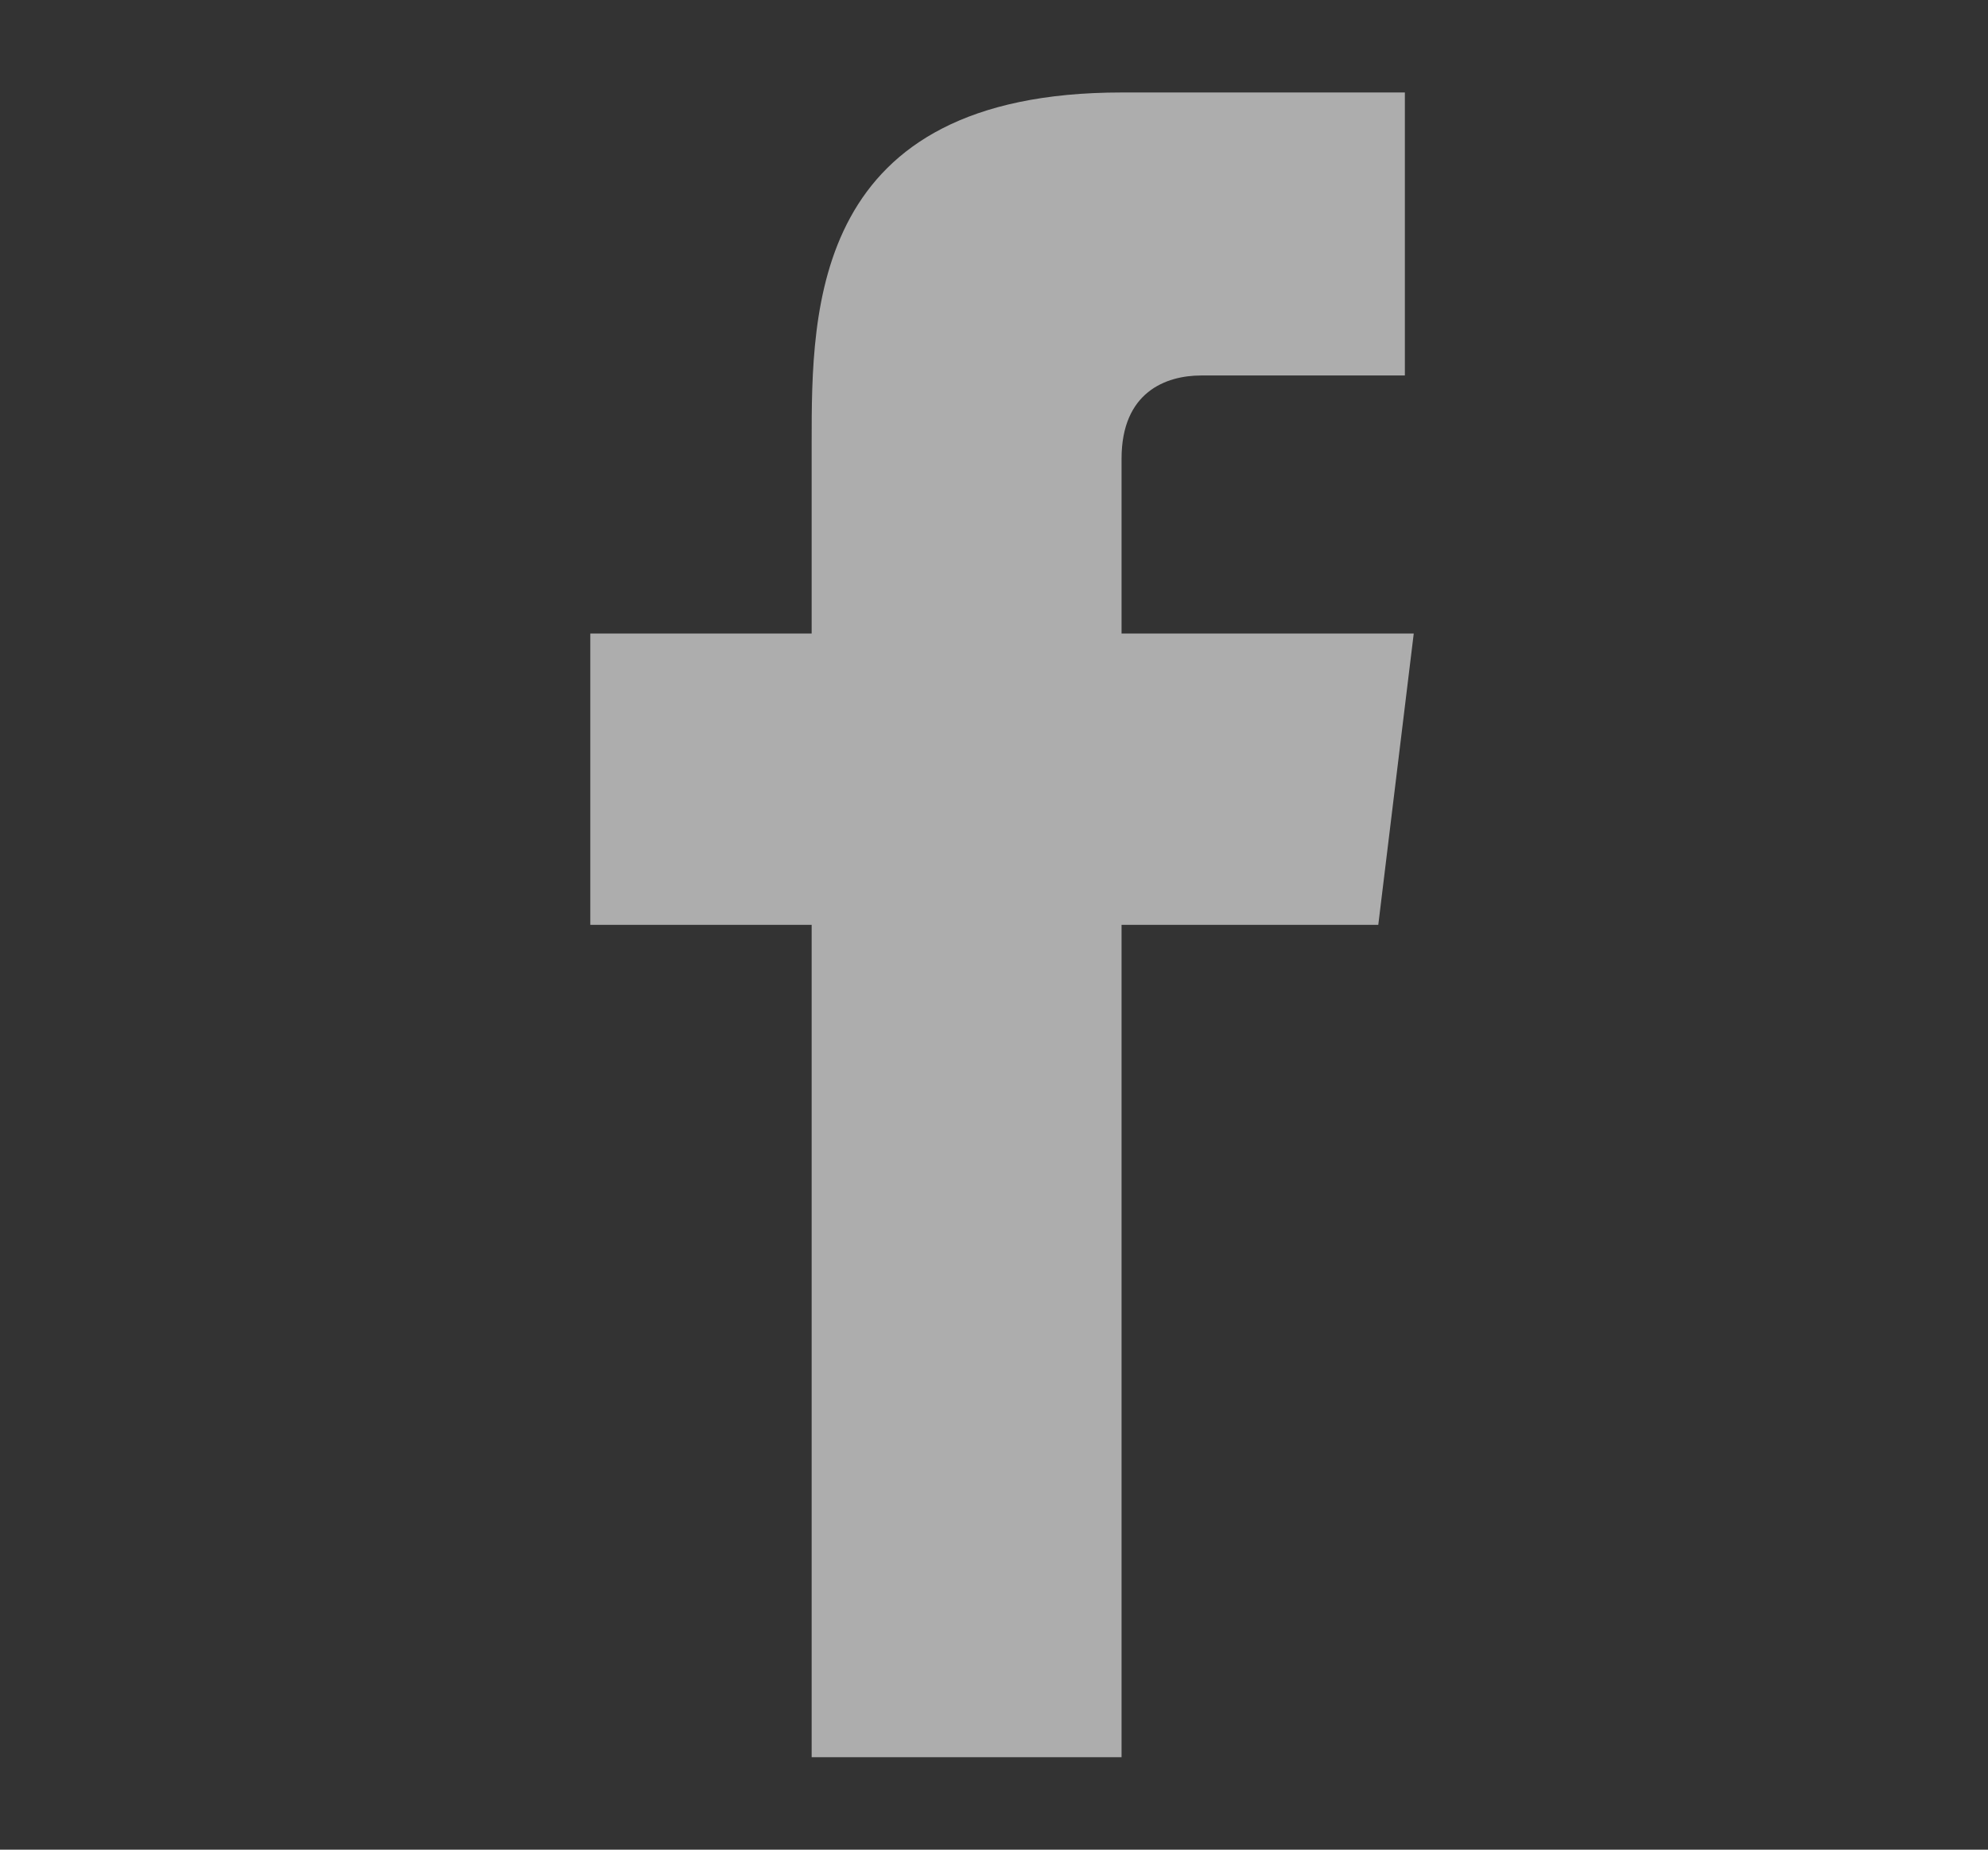 <svg width="43" height="40" viewBox="0 0 43 40" fill="none" xmlns="http://www.w3.org/2000/svg">
<rect x="0" y="0" width="43" height="40" fill="#333333" stroke="none"/>
<path fill-rule="evenodd" clip-rule="evenodd" d="M24.259 13.7V9.92C24.259 8.48 25.216 8.12 25.982 8.12H30.387V2H24.259C17.556 2 17.556 6.68 17.556 9.56V13.7H12.768V20H17.556V38H24.259V20H29.812L30.579 13.7H24.259Z" fill="white" fill-opacity="0.6"/>
</svg>
